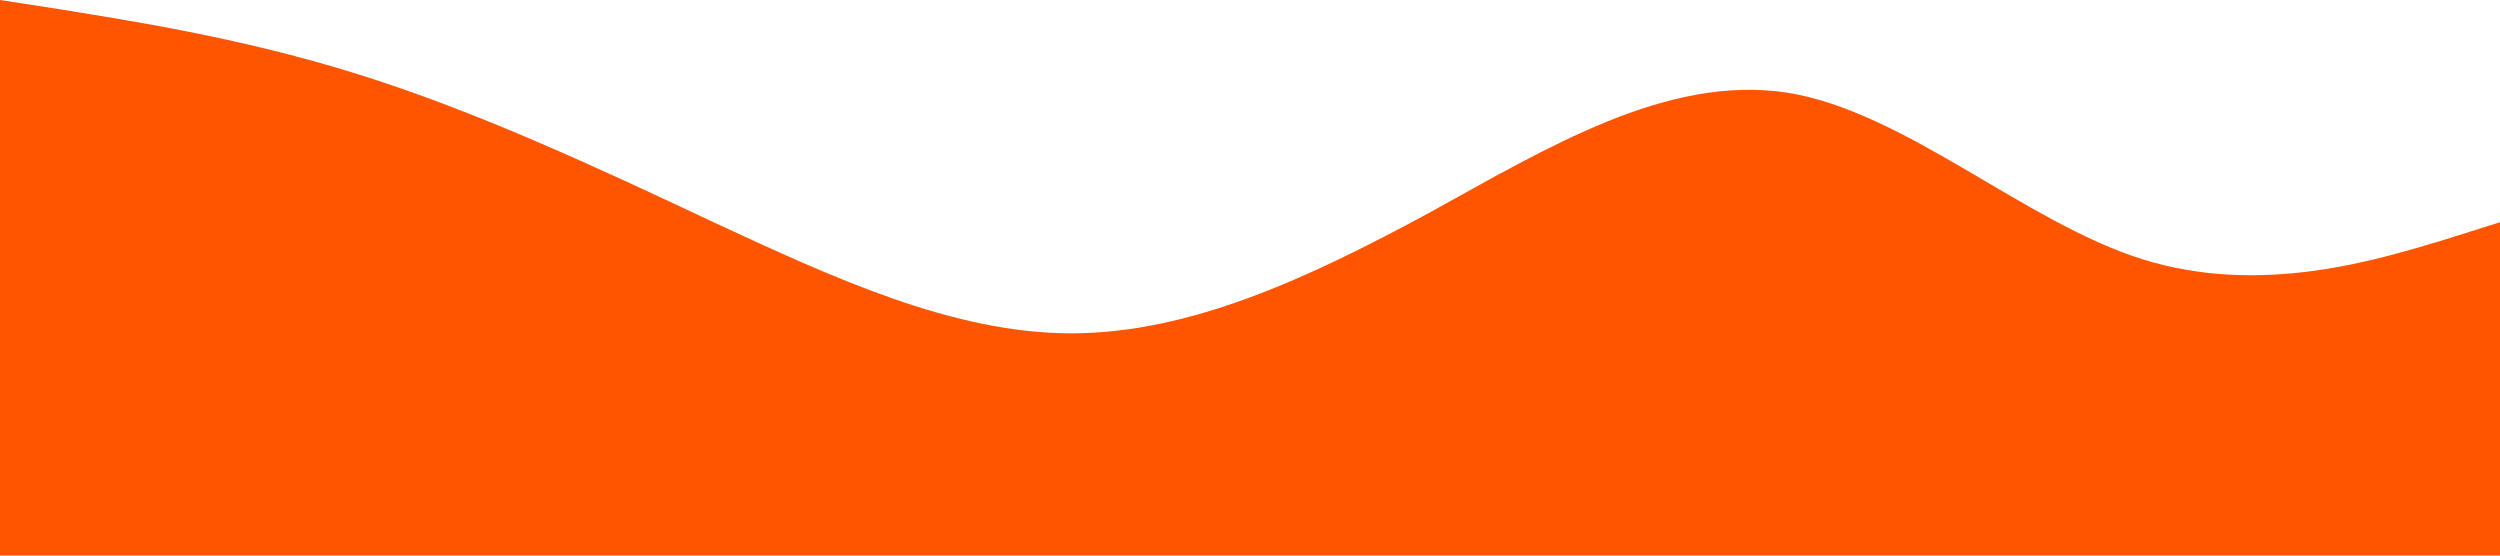 <?xml version="1.0" standalone="no"?><svg xmlns="http://www.w3.org/2000/svg" viewBox="0 0 1440 320"><path fill="#ff5500" fill-opacity="1" d="M0,0L34.3,5.3C68.6,11,137,21,206,42.7C274.3,64,343,96,411,128C480,160,549,192,617,192C685.7,192,754,160,823,122.7C891.4,85,960,43,1029,53.3C1097.1,64,1166,128,1234,149.3C1302.9,171,1371,149,1406,138.7L1440,128L1440,320L1405.7,320C1371.4,320,1303,320,1234,320C1165.7,320,1097,320,1029,320C960,320,891,320,823,320C754.3,320,686,320,617,320C548.6,320,480,320,411,320C342.9,320,274,320,206,320C137.1,320,69,320,34,320L0,320Z"></path></svg>